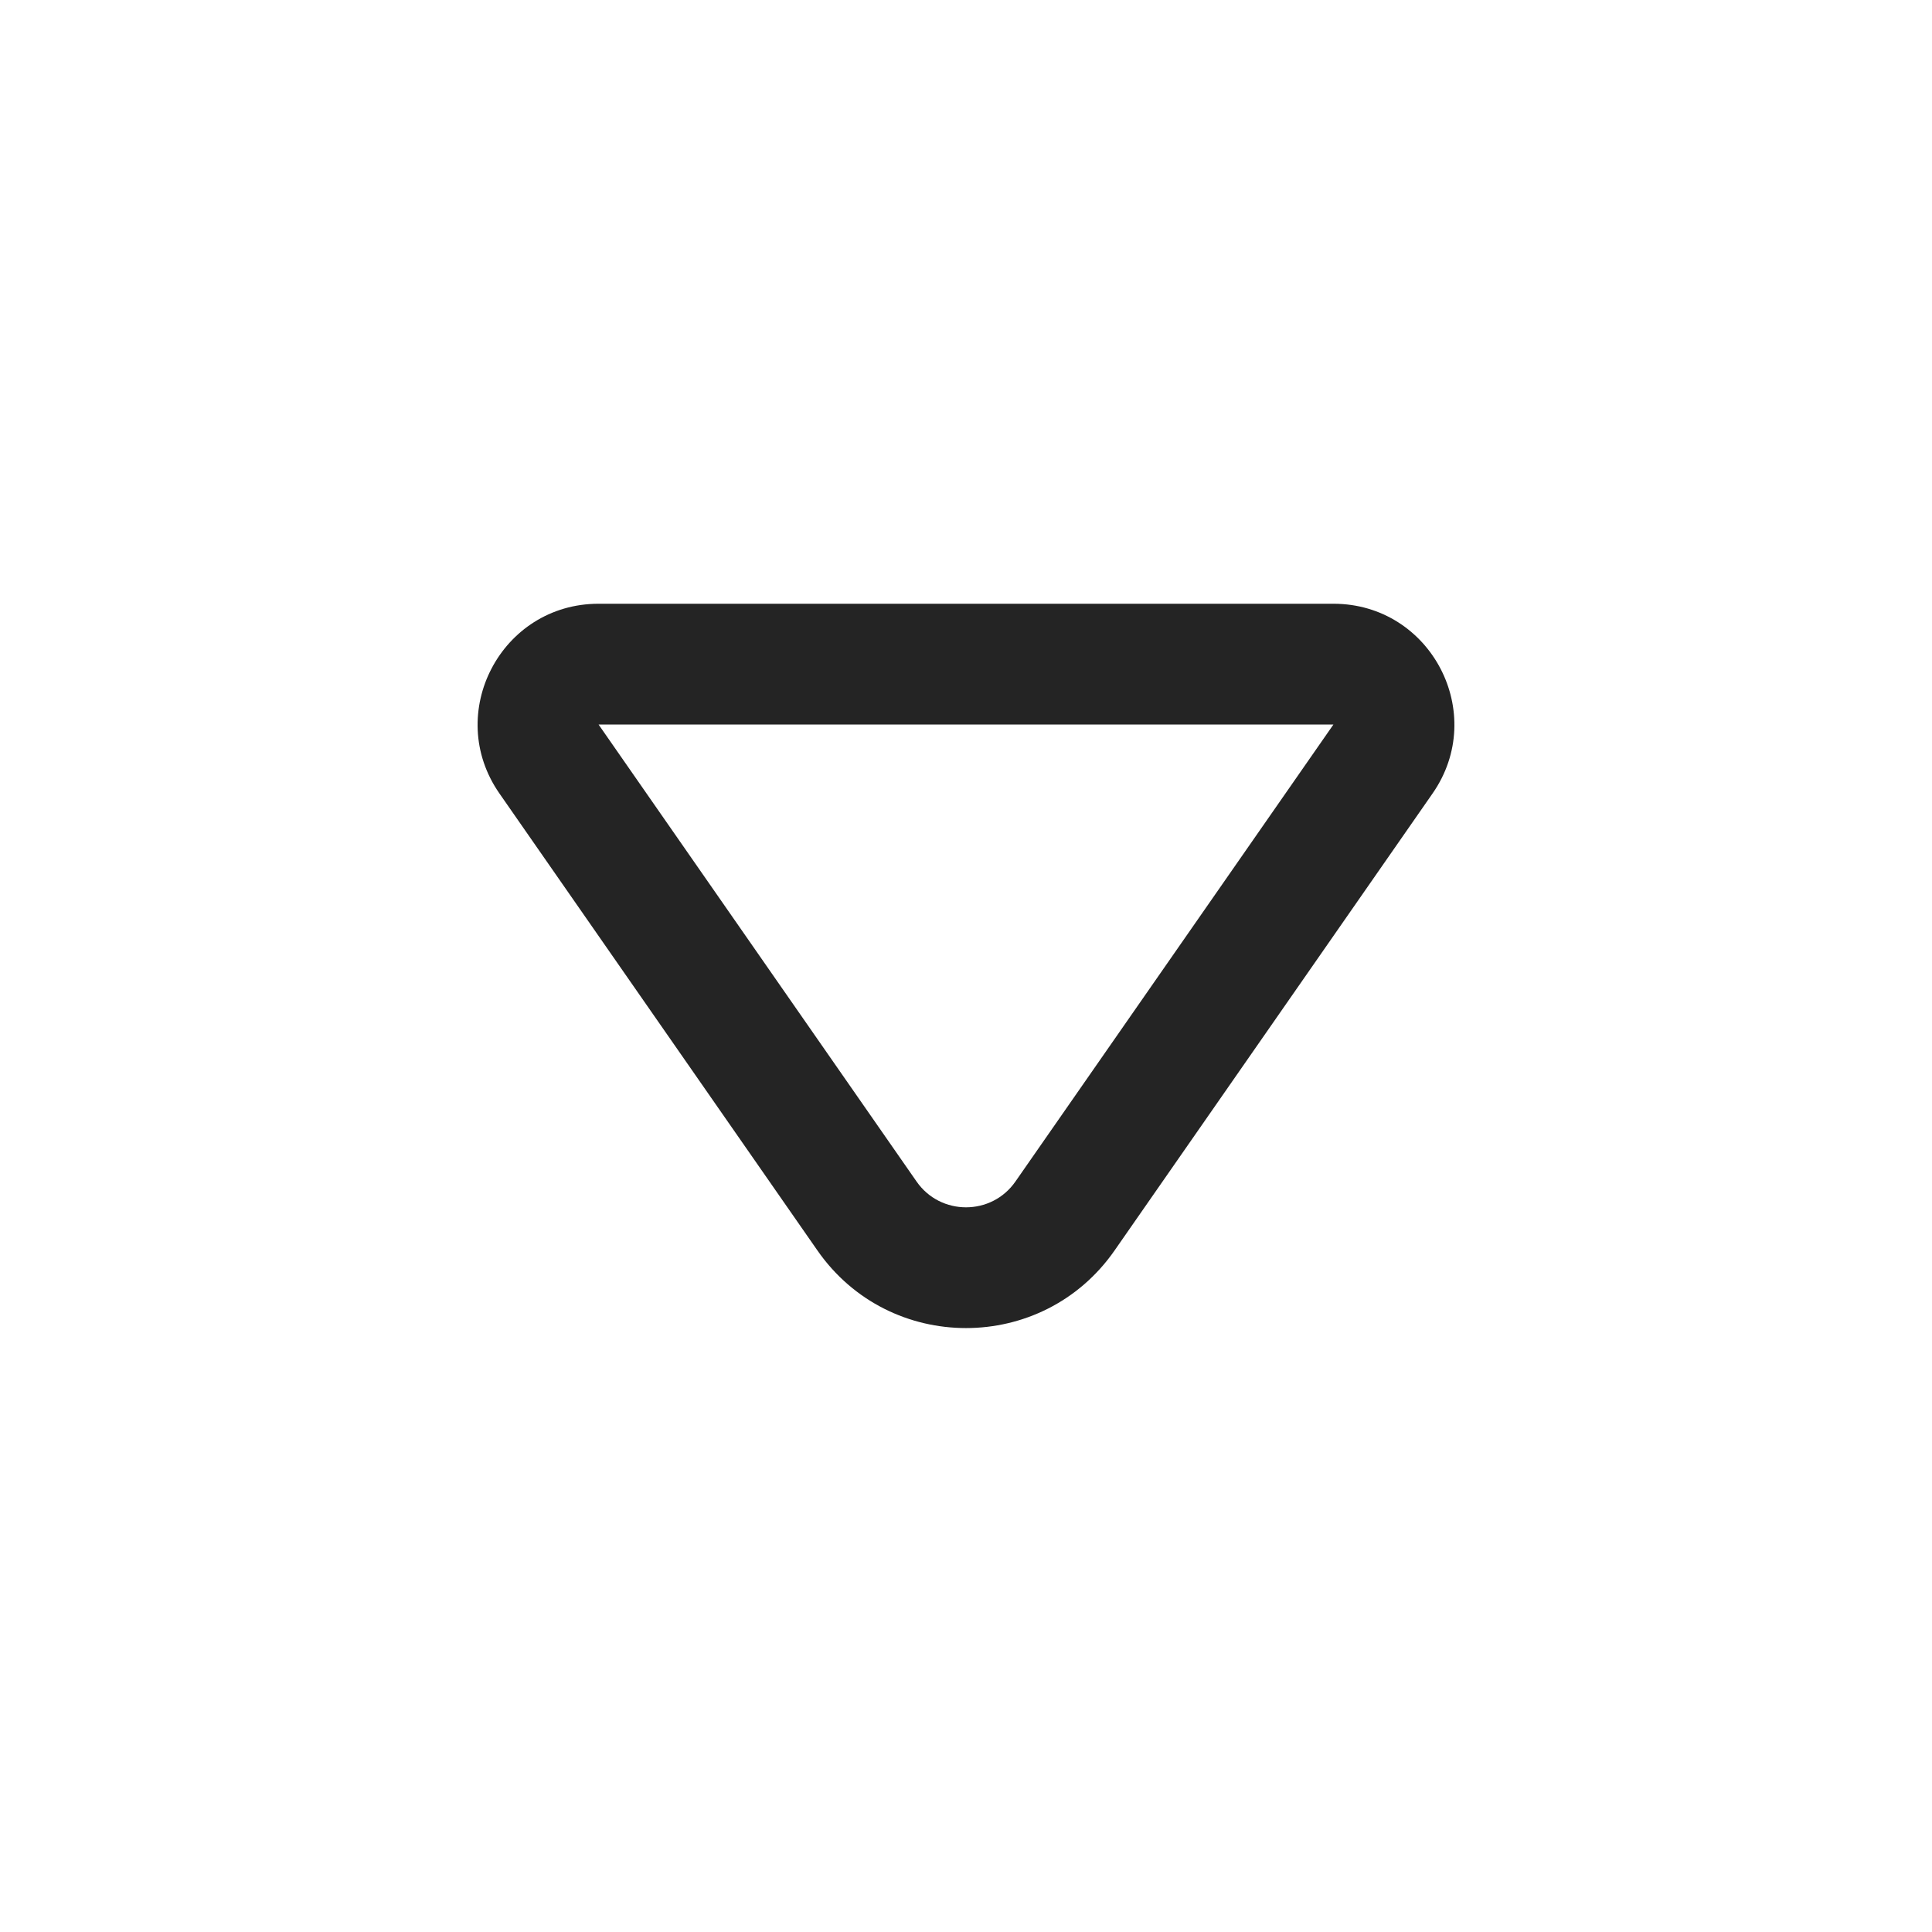 <svg width="16" height="16" viewBox="0 0 16 16" fill="none" xmlns="http://www.w3.org/2000/svg">
<path d="M4.136 6.571C3.675 5.908 4.149 5 4.957 5H11.043C11.851 5 12.325 5.908 11.864 6.571L9.231 10.355C8.635 11.213 7.365 11.213 6.769 10.355L4.136 6.571ZM4.957 6L7.59 9.784C7.788 10.07 8.212 10.07 8.41 9.784L11.043 6L4.957 6Z" fill="#242424"/>
</svg>
